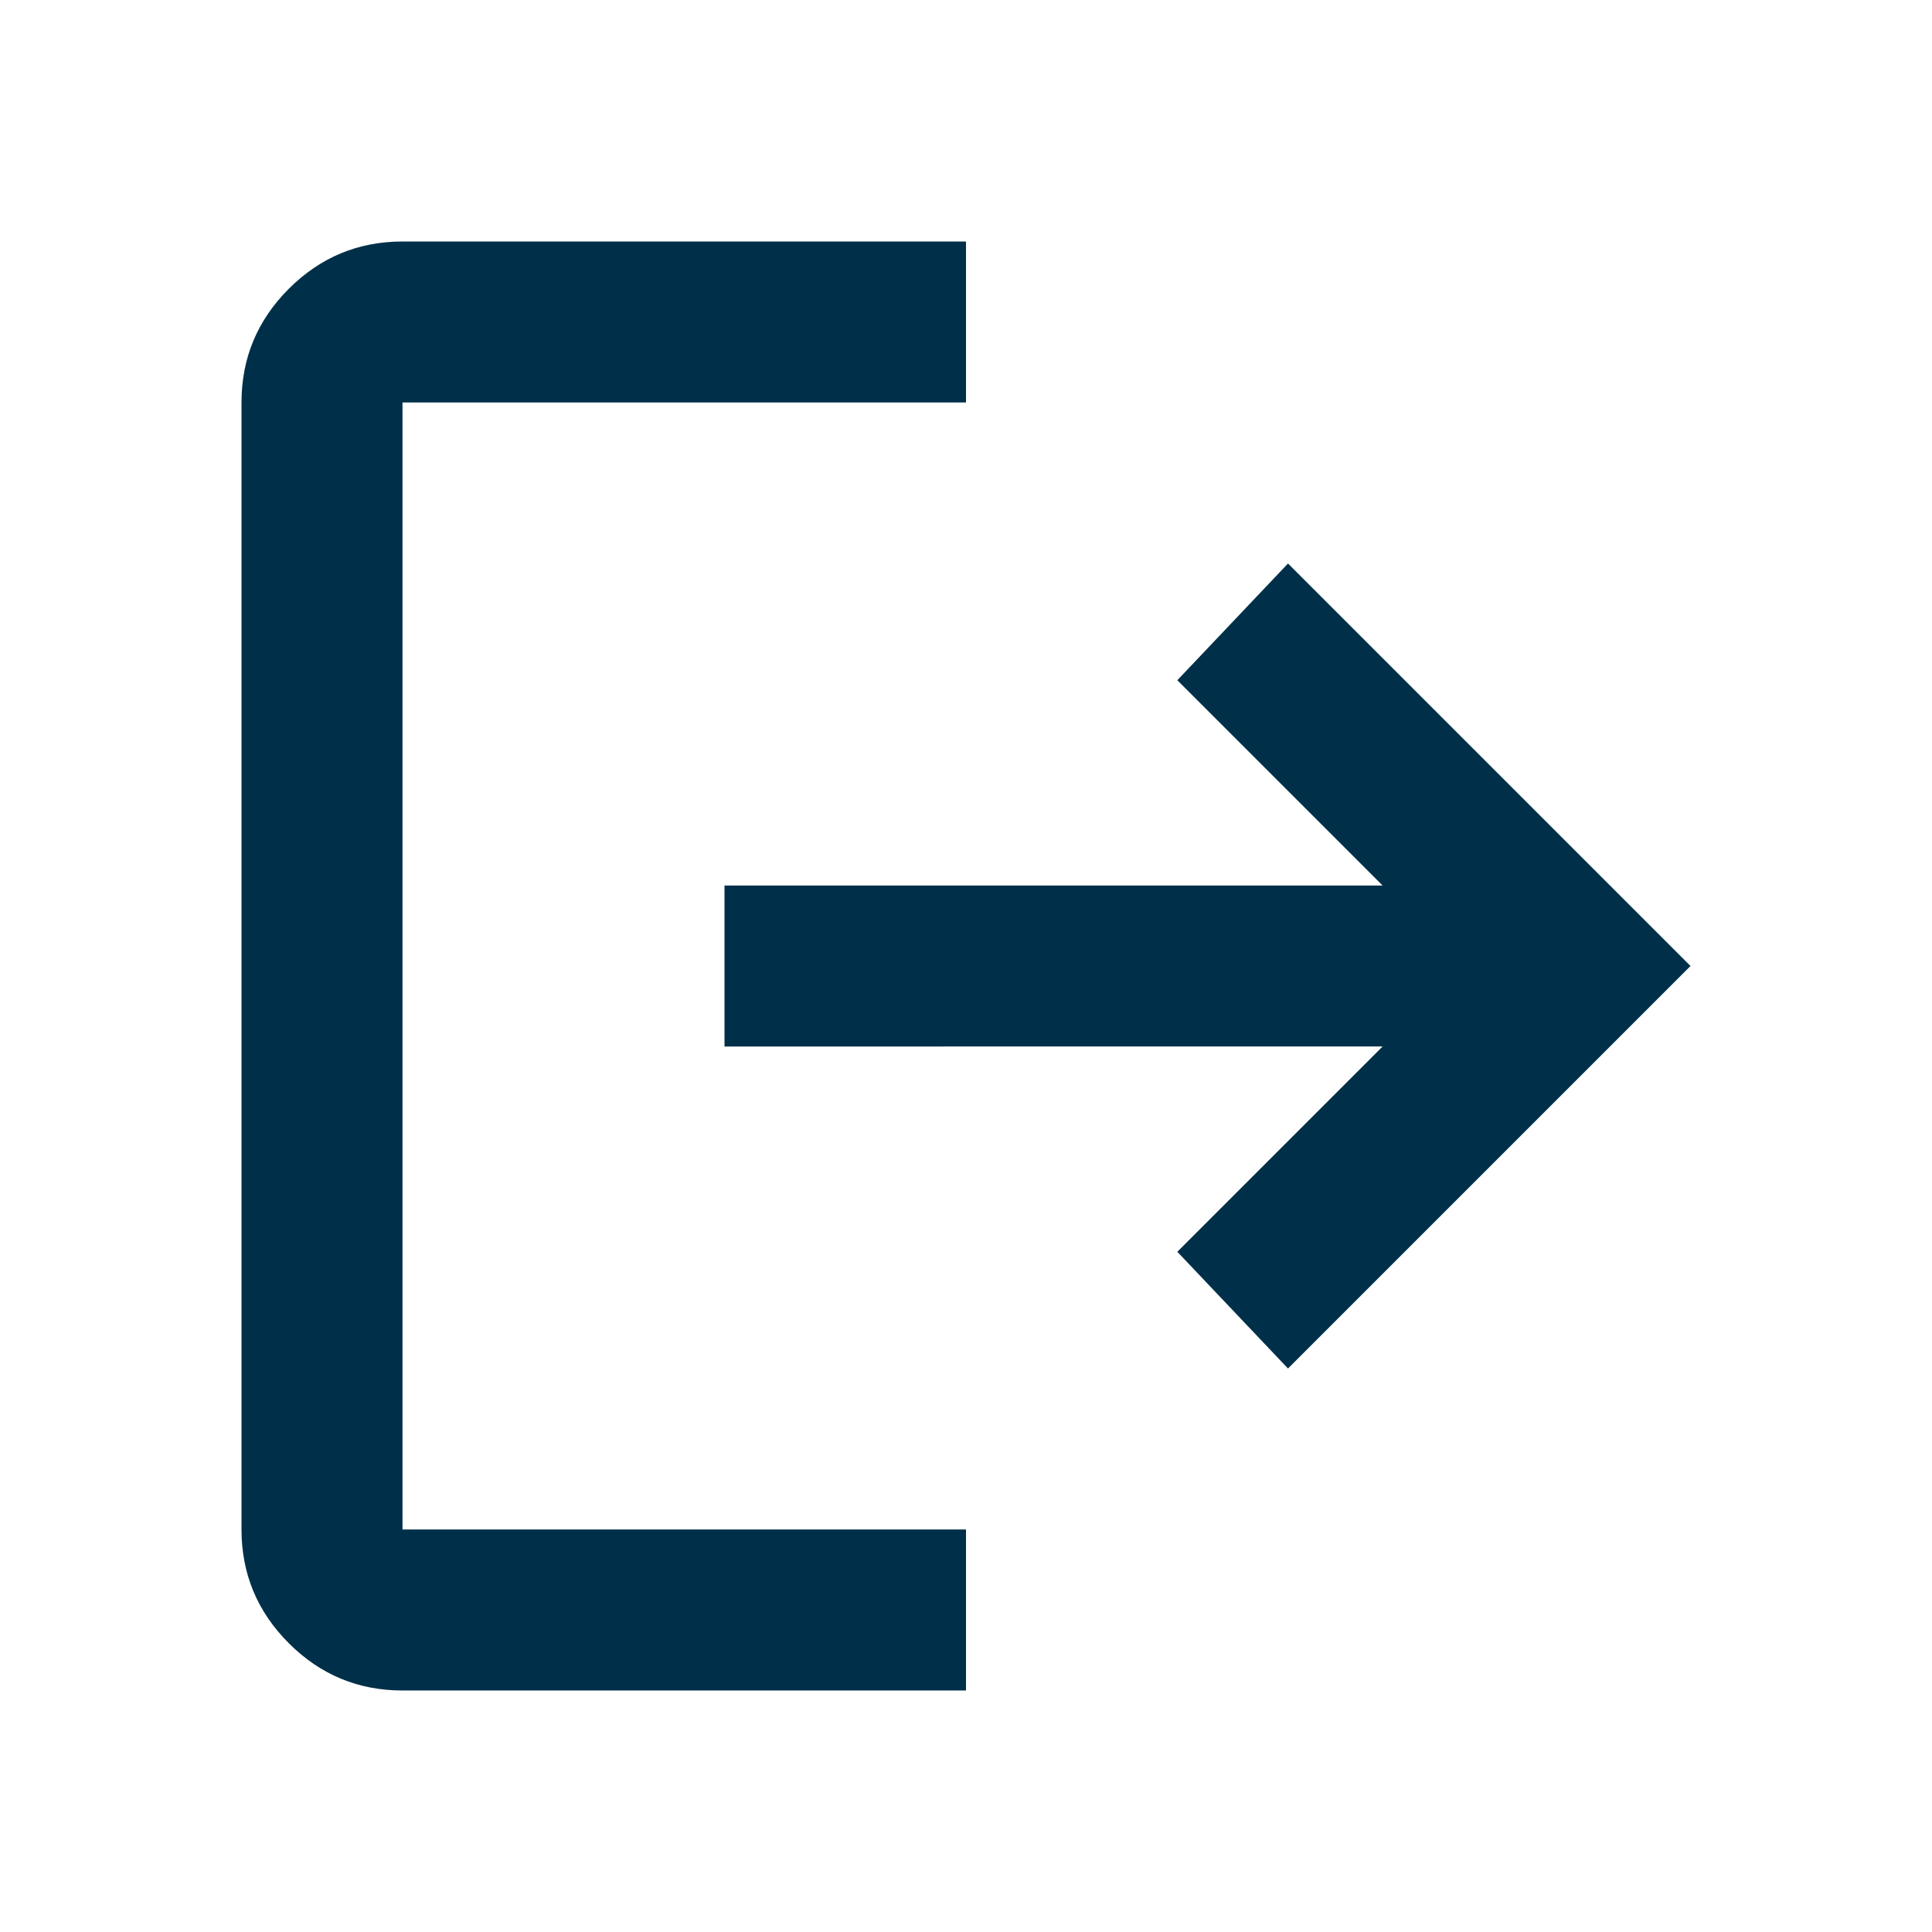<svg xmlns="http://www.w3.org/2000/svg" height="24px" viewBox="0 -960 960 960" width="24px" fill="#003049"><path d="M200-120q-33 0-56.5-23.5T120-200v-560q0-33 23.5-56.5T200-840h280v80H200v560h280v80H200Zm440-160-55-58 102-102H360v-80h327L585-622l55-58 200 200-200 200Z"/></svg>